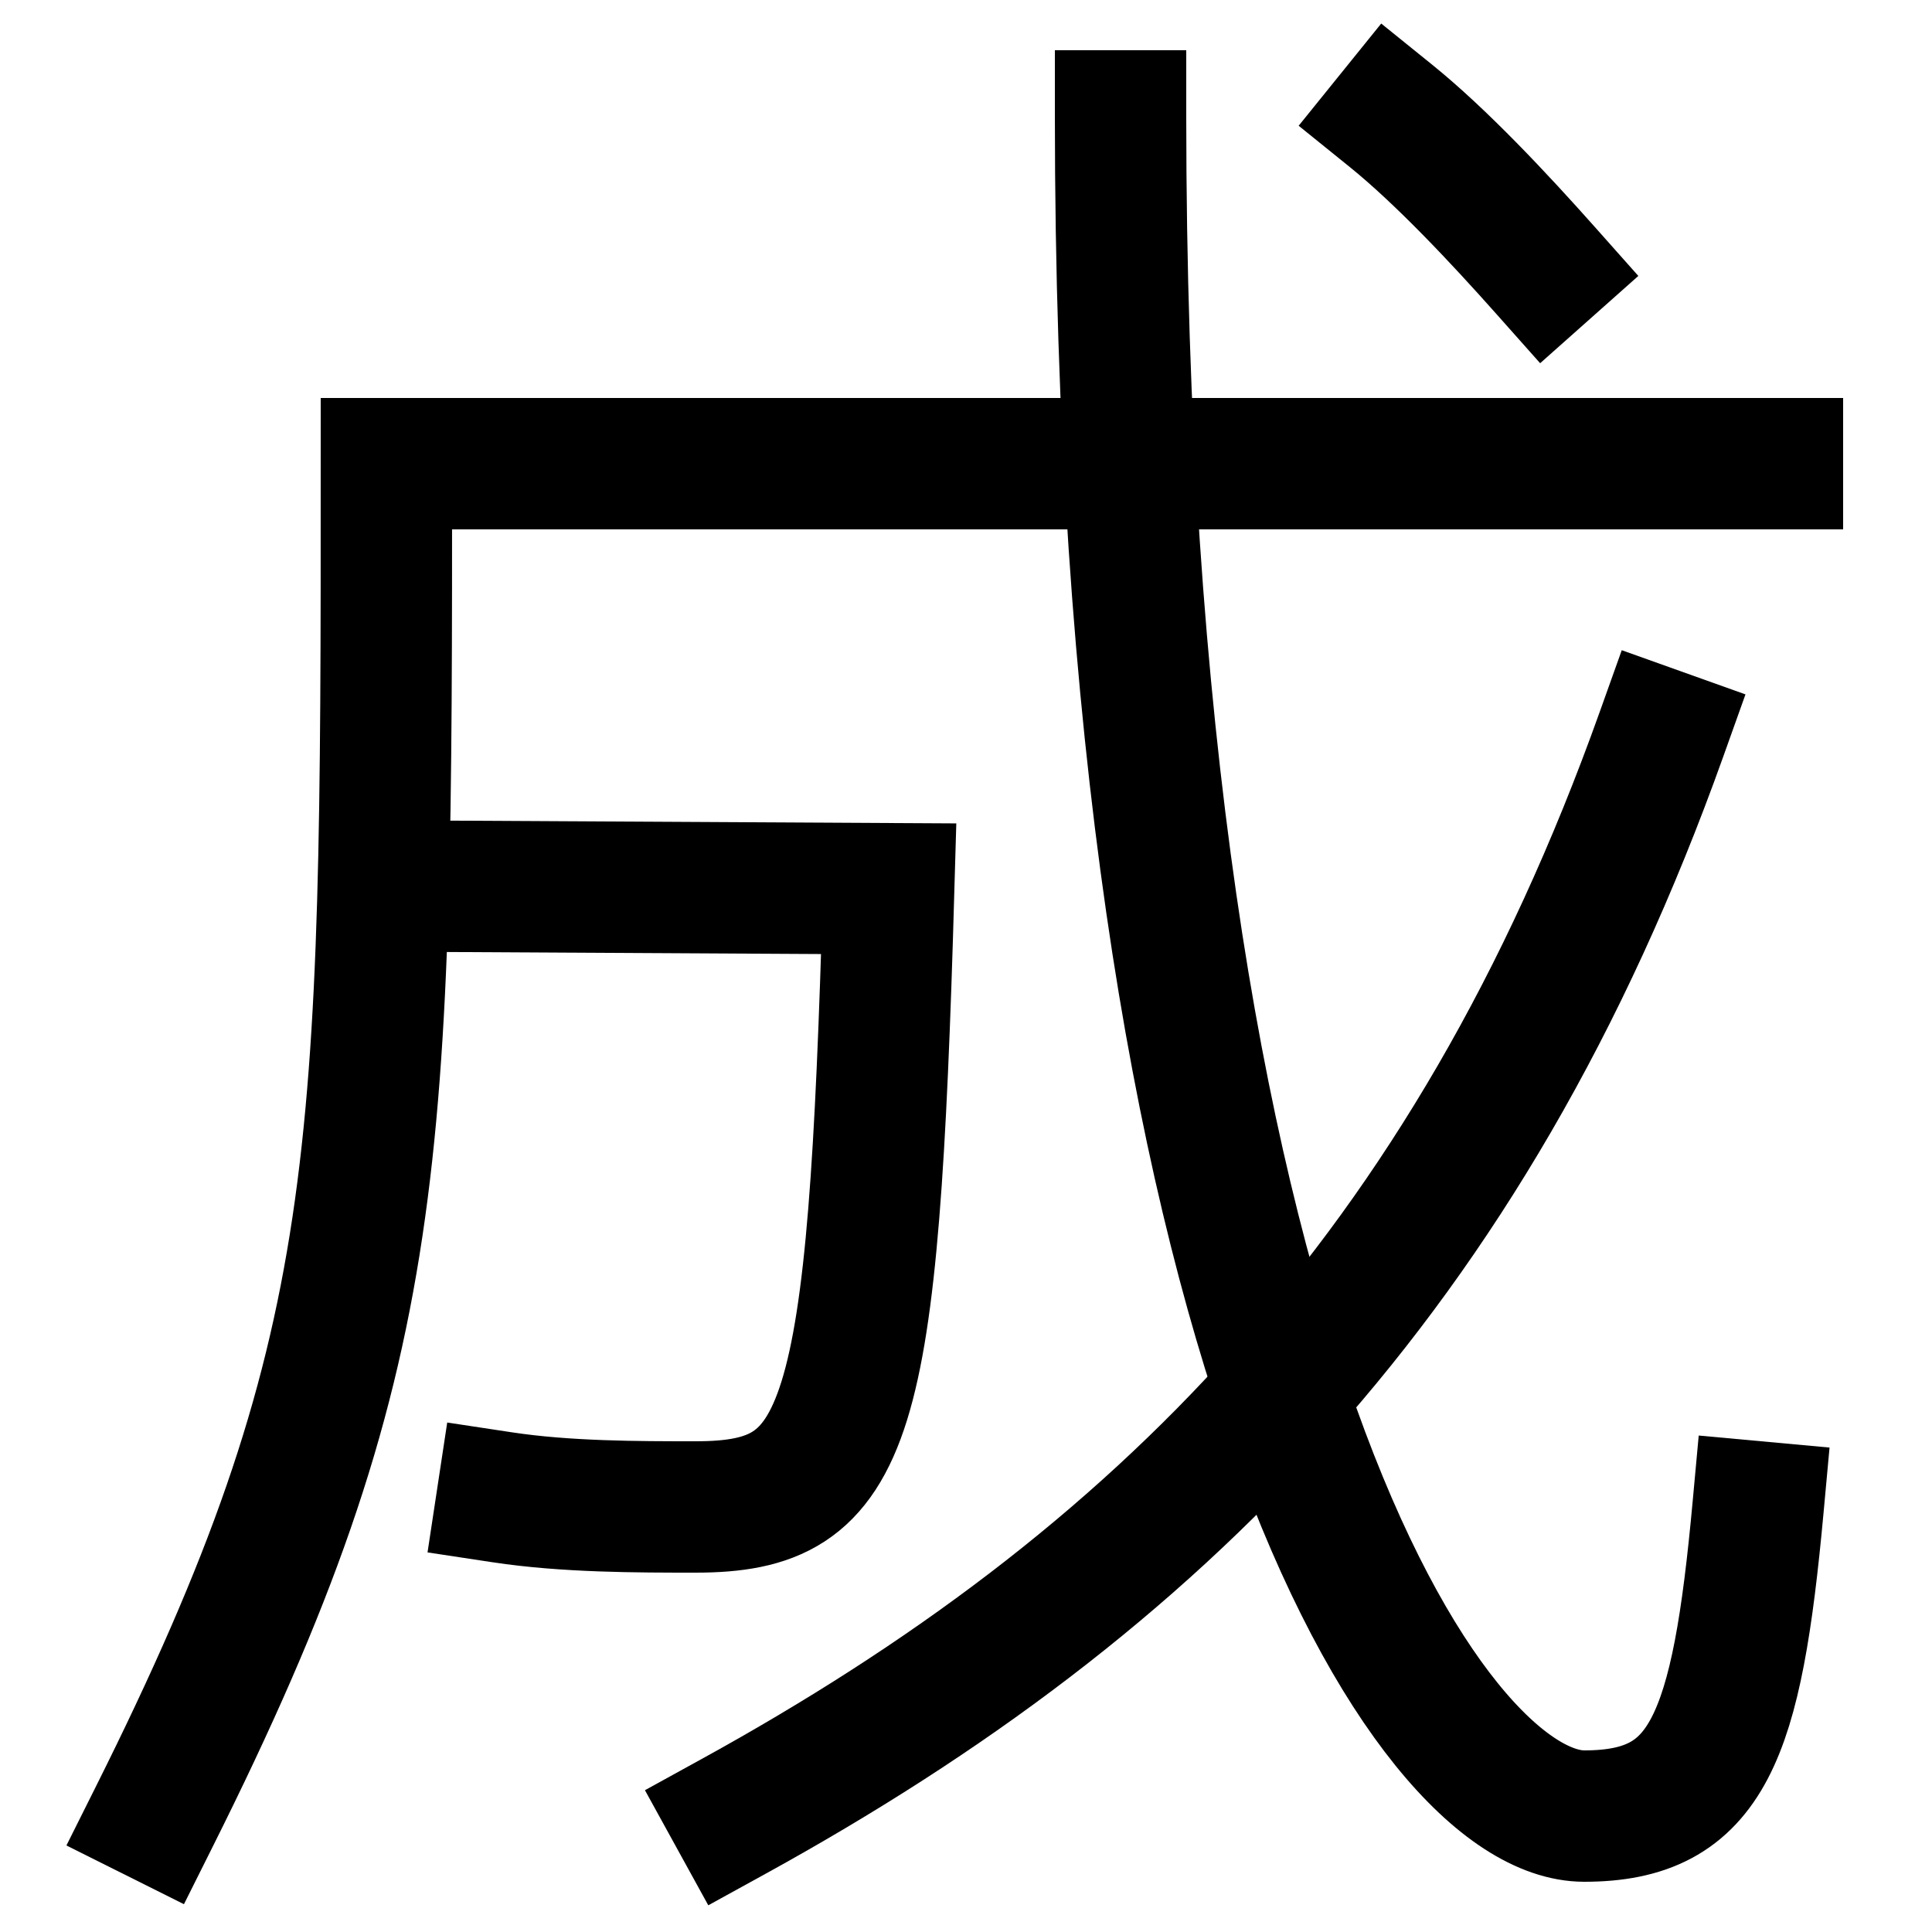 <svg xmlns="http://www.w3.org/2000/svg" xmlns:xlink="http://www.w3.org/1999/xlink" viewBox="0 0 1000 1000"><defs><style>.a,.b{fill:none;}.b{stroke:#000;stroke-linecap:square;stroke-miterlimit:2;stroke-width:68px;}.c{clip-path:url(#a);}</style><clipPath id="a"><polygon class="a" points="660 980 60 980 60 755.19 274.02 300 660 300 660 980"/></clipPath></defs><title>become</title><path class="b" d="M80,940C200,700,200,600,200,240H920"/><path class="b" d="M580,60c0,640,160,880,240,880,64,0,79-40.3,90-160"/><path class="b" d="M380,940C598,820,760,660,860,380"/><path class="b" d="M800,140c-24-27-54-59-80-80"/><g class="c"><path class="b" d="M199.59,458.58,460,460c-8,280-20,320-100,320-30,0-67,0-100-5"/></g></svg>